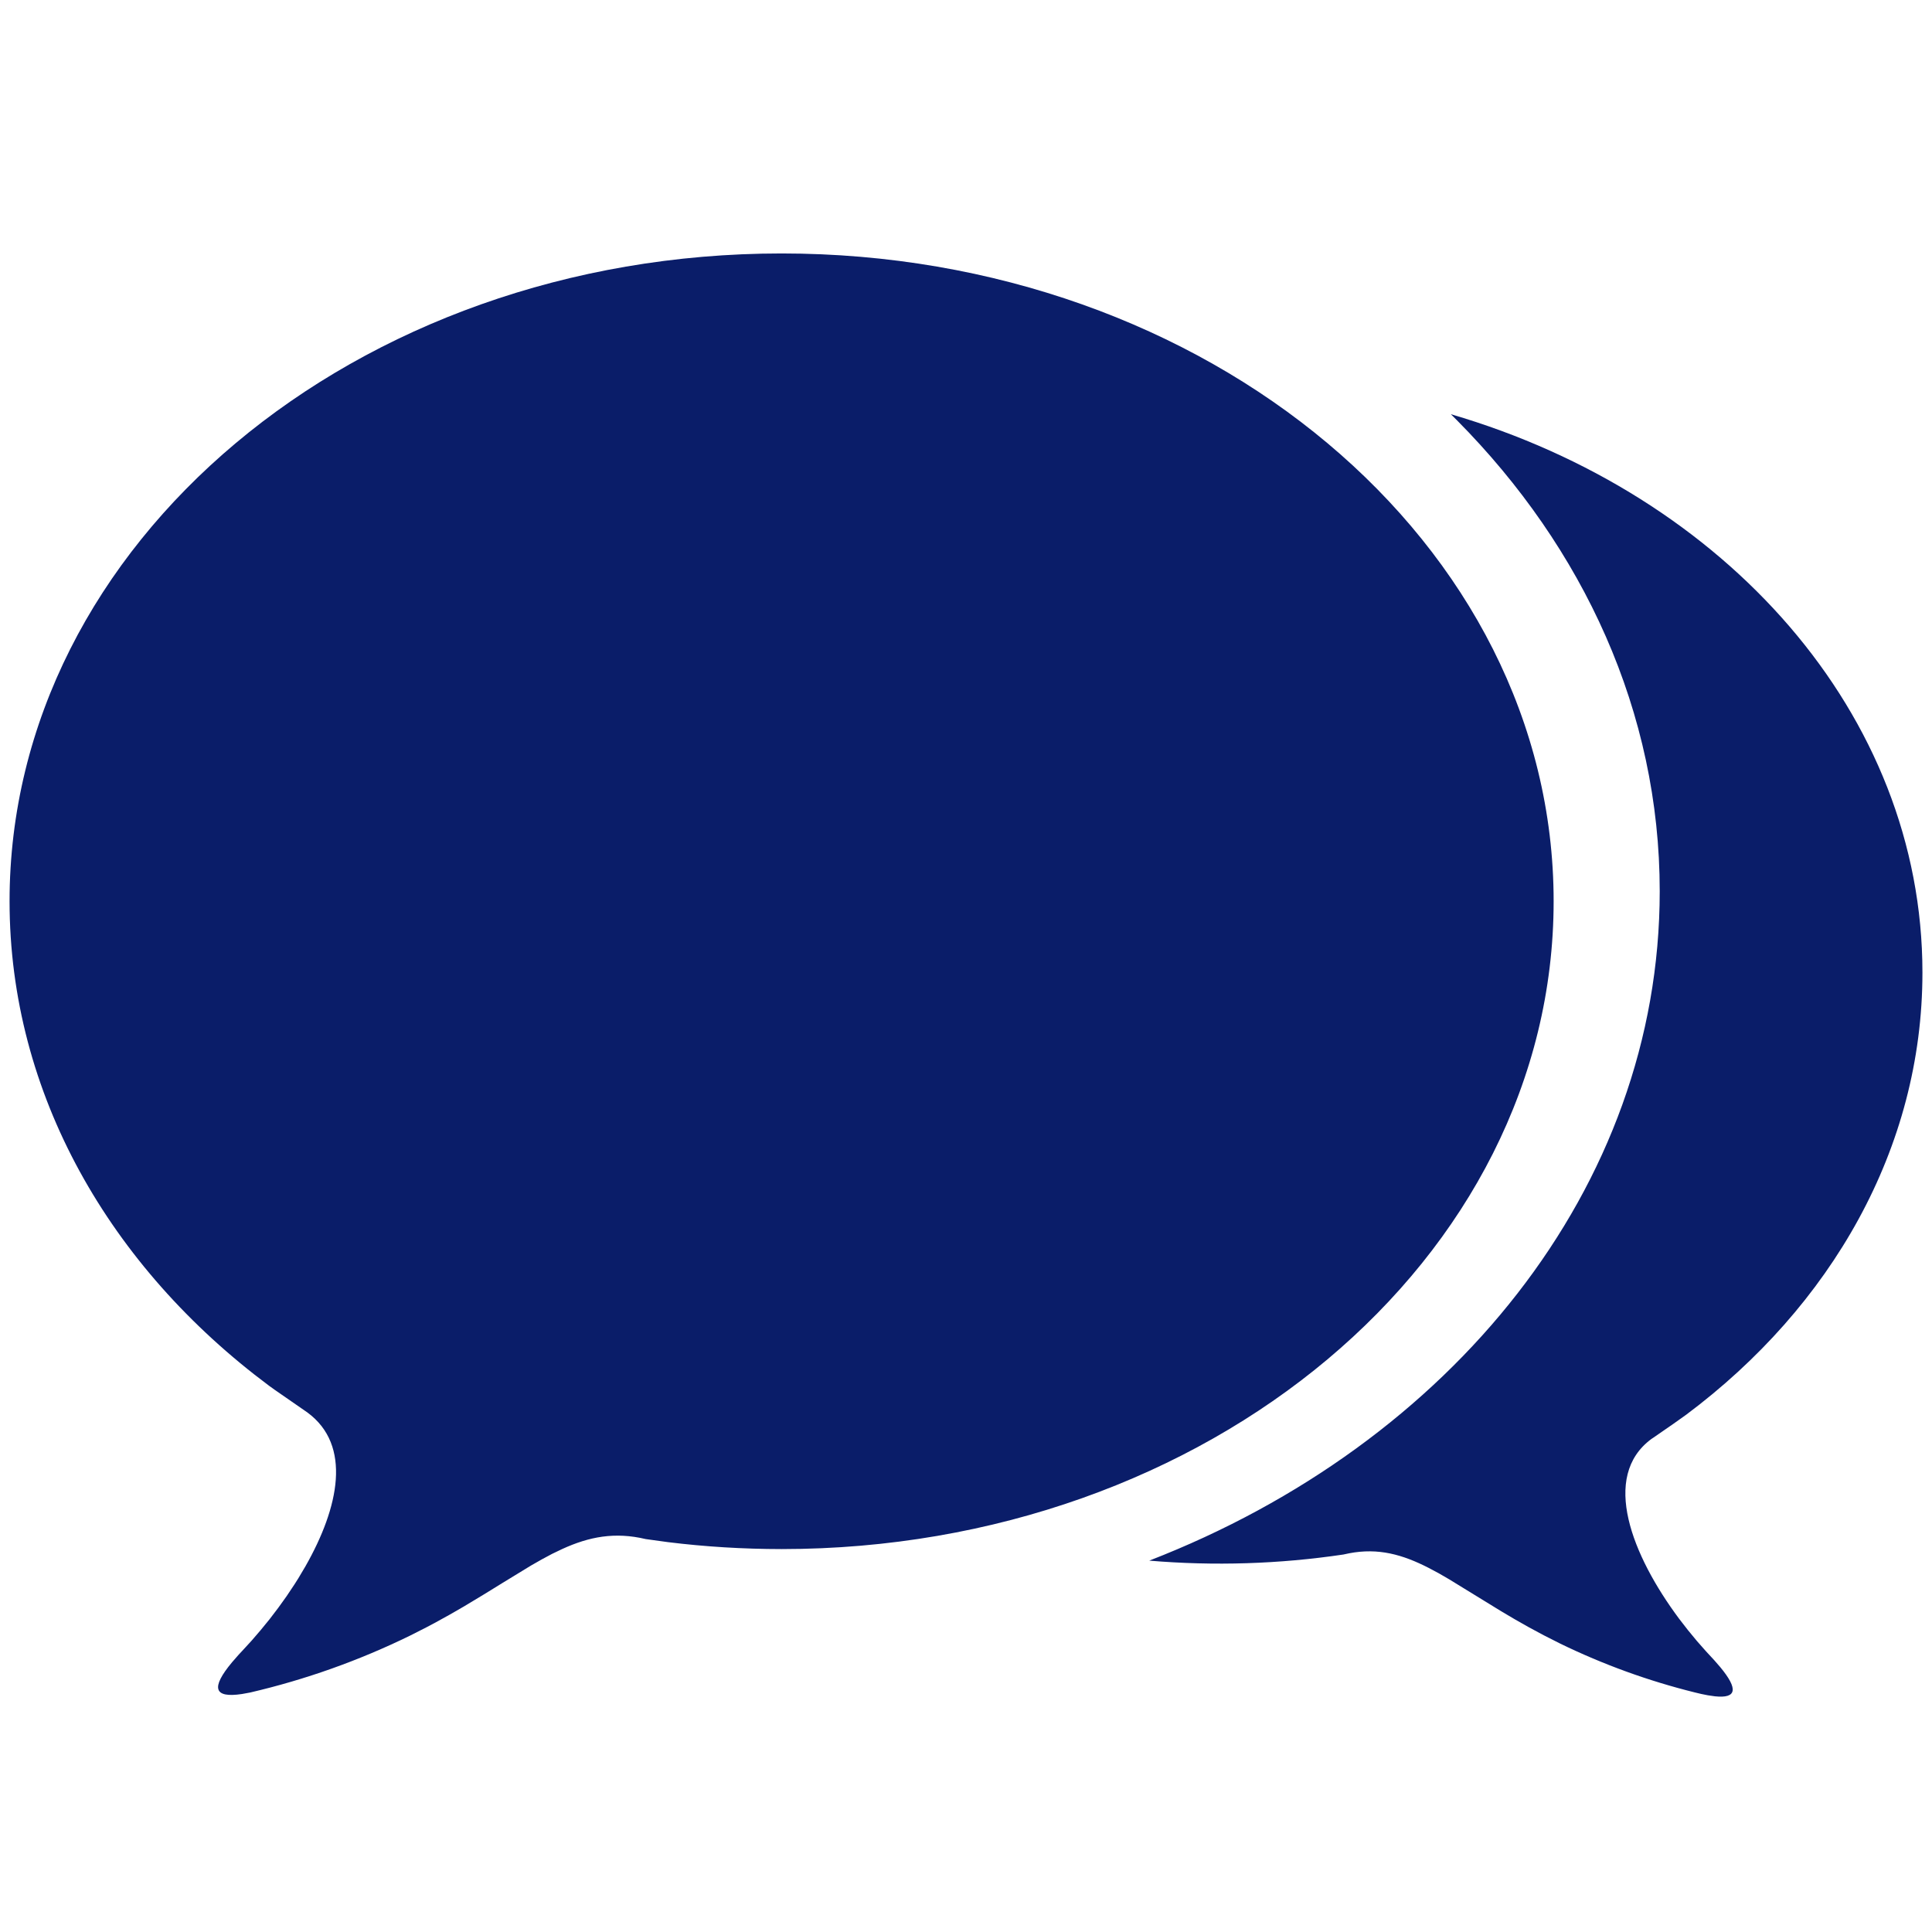 <svg width="101" height="101" viewBox="0 0 101 101" fill="none" xmlns="http://www.w3.org/2000/svg">
<g clip-path="url(#clip0_108_112)">
<path d="M75.848 21.654C90.202 25.854 100.5 37.337 100.5 50.843C100.5 60.036 95.725 68.298 88.148 73.959L87.487 74.429L86.439 75.154L86.332 75.225C83.671 77.189 85.318 81.321 87.782 84.627L88.239 85.216C88.394 85.41 88.551 85.6 88.709 85.786L89.188 86.329L89.611 86.786L89.929 87.152C90.884 88.304 90.791 88.798 89.654 88.679L89.282 88.625C89.055 88.584 88.829 88.535 88.605 88.477C86.173 87.874 83.81 87.017 81.557 85.92L80.714 85.493C80.443 85.35 80.179 85.208 79.923 85.068L79.182 84.648L78.482 84.234L75.757 82.561L75.22 82.25L74.696 81.97C73.318 81.263 72.054 80.911 70.532 81.202L70.23 81.266C66.871 81.765 63.465 81.872 60.08 81.586C75.834 75.479 86.766 62.105 86.766 46.591C86.766 37.23 82.787 28.65 76.17 21.975L75.848 21.654ZM40.859 13.25C63.148 13.25 81.22 28.414 81.22 47.114C81.22 65.82 63.148 80.982 40.859 80.982C38.841 80.98 36.864 80.859 34.927 80.62L33.757 80.459C32.141 80.075 30.802 80.334 29.395 80.977L28.863 81.232L28.32 81.523L27.762 81.841L26.28 82.746L25.307 83.346L24.257 83.979L23.507 84.411L22.712 84.85L22.296 85.07L21.427 85.511C18.765 86.812 15.964 87.808 13.079 88.48L12.646 88.559C11.18 88.779 11.007 88.243 12.136 86.893L12.475 86.505L12.67 86.296C12.83 86.125 12.991 85.95 13.152 85.771L13.625 85.221L14.093 84.648L14.545 84.055L14.982 83.446L15.396 82.825C15.464 82.721 15.53 82.617 15.595 82.511L15.971 81.877C17.723 78.796 18.407 75.559 16.071 73.841L14.37 72.662L14.077 72.452C5.75 66.25 0.5 57.191 0.5 47.114C0.5 28.414 18.566 13.25 40.859 13.25Z" fill="#0A1D69"/>
</g>
<defs>
<clipPath id="clip0_108_112">
<rect width="100" height="100" fill="white" transform="translate(0.5 0.75)"/>
</clipPath>
</defs>
</svg>
